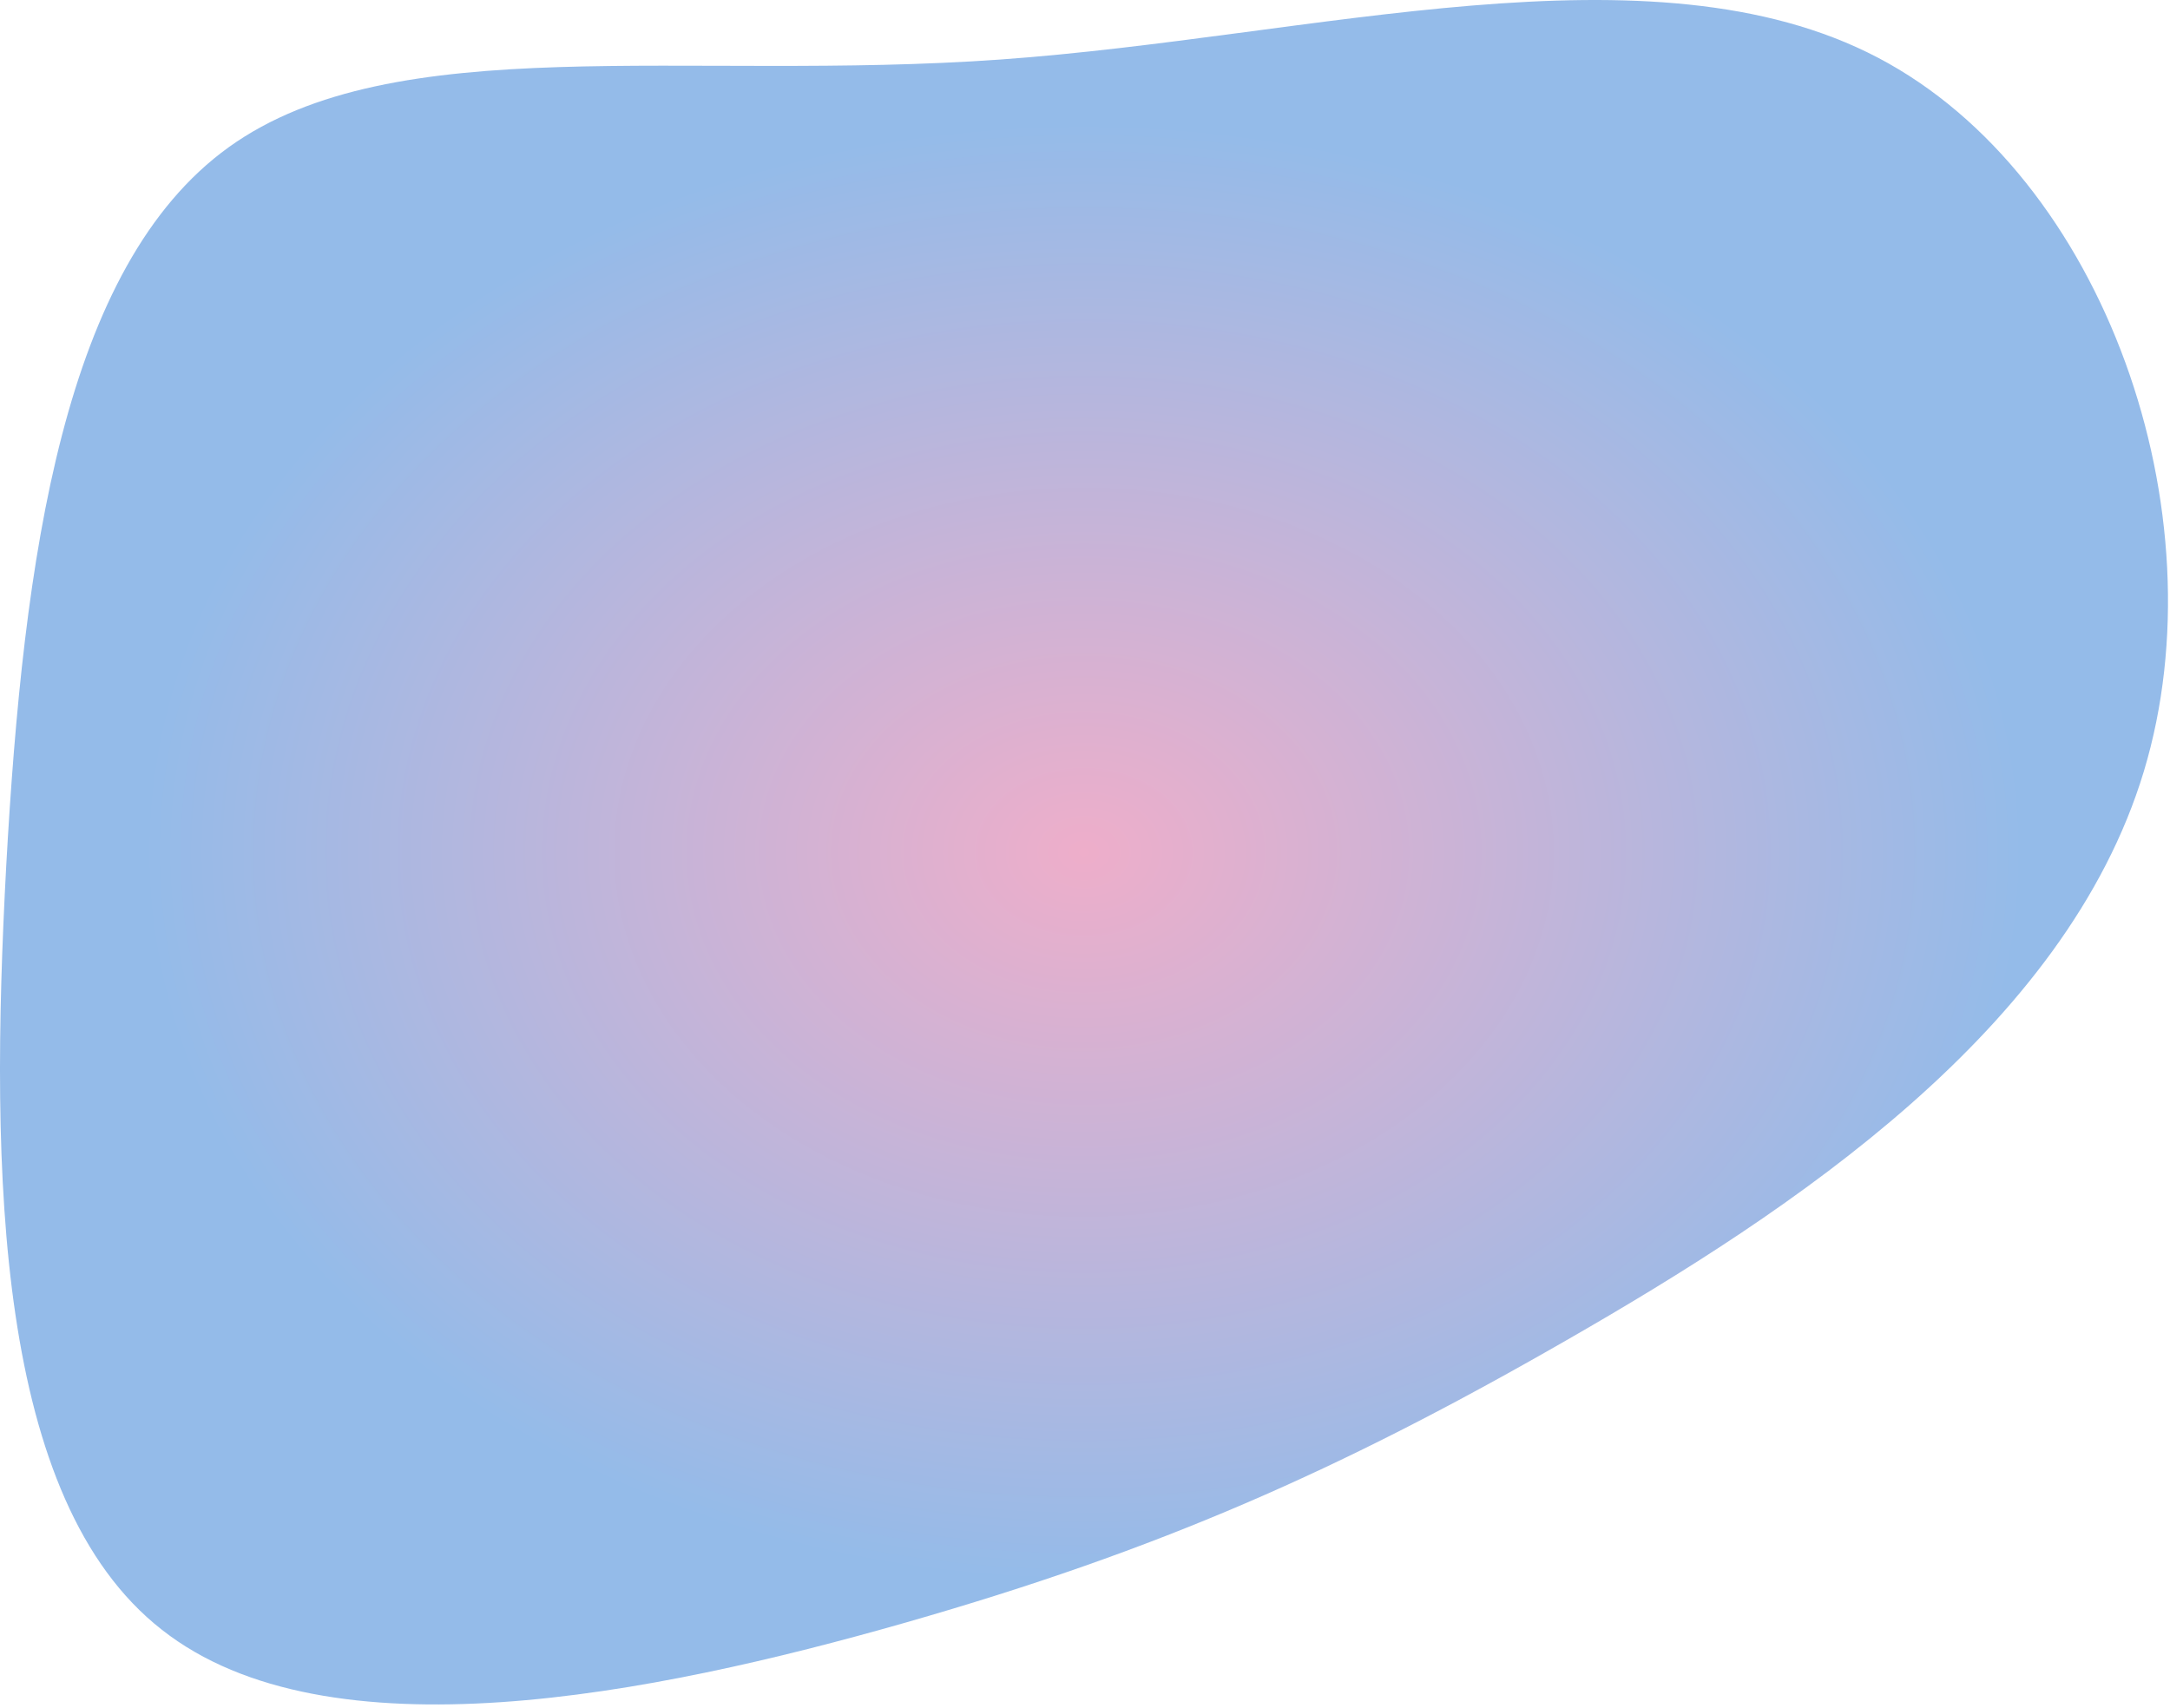 <svg width="456" height="359" viewBox="0 0 456 359" fill="none" xmlns="http://www.w3.org/2000/svg">
<path d="M394.606 12.111C442.306 37.111 466.906 107.811 450.506 162.111C434.106 216.411 376.706 254.411 329.106 281.711C281.406 309.111 243.406 325.811 190.306 341.011C137.106 356.211 68.806 369.911 34.006 342.511C-0.894 315.211 -2.194 246.911 1.306 182.011C4.906 117.211 13.306 55.911 48.106 30.911C82.906 5.911 144.206 17.211 210.206 12.511C276.206 7.811 346.906 -12.889 394.606 12.111Z" fill="url(#paint0_radial_185_105)"/>
<defs>
<radialGradient id="paint0_radial_185_105" cx="0" cy="0" r="1" gradientUnits="userSpaceOnUse" gradientTransform="translate(227.79 179.11) rotate(90) scale(179.11 227.79)">
<stop stop-color="#EEAECA"/>
<stop offset="0.859" stop-color="#94BBE9"/>
</radialGradient>
</defs>
</svg>

